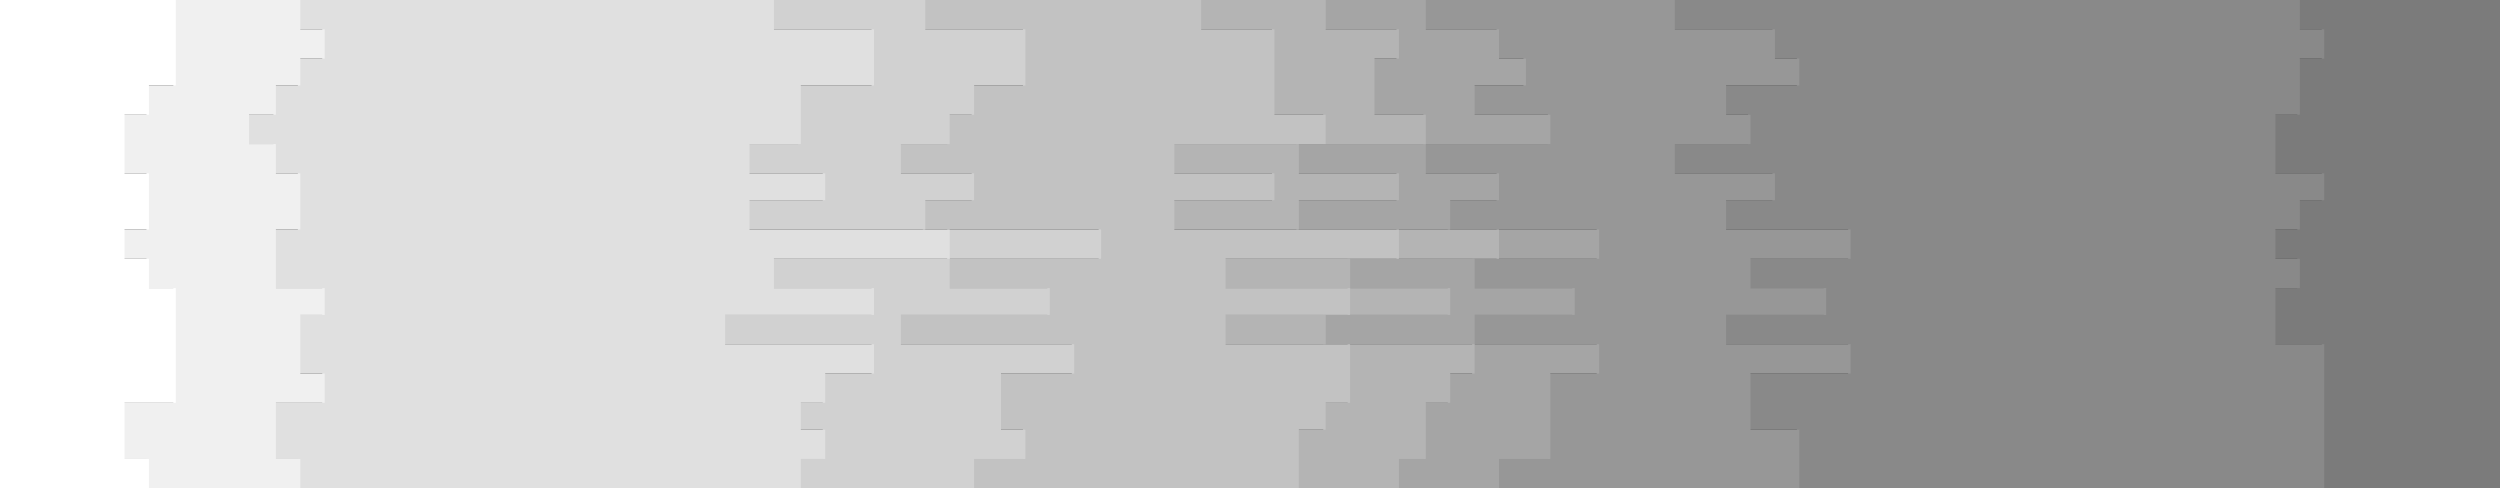 <svg id="visual" viewBox="0 0 1024 200" width="1024" height="200" xmlns="http://www.w3.org/2000/svg" xmlns:xlink="http://www.w3.org/1999/xlink" version="1.1"><rect x="0" y="0" width="1024" height="200" fill="#333333" stroke="none"/><path d="M951 200L951 200L951 188L951 188L951 176L951 176L951 165L951 165L951 153L951 153L951 141L931 141L931 129L931 129L931 118L941 118L941 106L931 106L931 94L941 94L941 82L951 82L951 71L931 71L931 59L931 59L931 47L941 47L941 35L941 35L941 24L951 24L951 12L941 12L941 0L1024 0L1024 12L1024 12L1024 24L1024 24L1024 35L1024 35L1024 47L1024 47L1024 59L1024 59L1024 71L1024 71L1024 82L1024 82L1024 94L1024 94L1024 106L1024 106L1024 118L1024 118L1024 129L1024 129L1024 141L1024 141L1024 153L1024 153L1024 165L1024 165L1024 176L1024 176L1024 188L1024 188L1024 200L1024 200Z" fill="#7b7b7b"></path><path d="M716 200L736 200L736 188L736 188L736 176L716 176L716 165L716 165L716 153L757 153L757 141L706 141L706 129L747 129L747 118L716 118L716 106L757 106L757 94L706 94L706 82L726 82L726 71L685 71L685 59L716 59L716 47L706 47L706 35L736 35L736 24L726 24L726 12L685 12L685 0L942 0L942 12L952 12L952 24L942 24L942 35L942 35L942 47L932 47L932 59L932 59L932 71L952 71L952 82L942 82L942 94L932 94L932 106L942 106L942 118L932 118L932 129L932 129L932 141L952 141L952 153L952 153L952 165L952 165L952 176L952 176L952 188L952 188L952 200L952 200Z" fill="#898989"></path><path d="M624 200L613 200L613 188L634 188L634 176L634 176L634 165L634 165L634 153L654 153L654 141L603 141L603 129L644 129L644 118L603 118L603 106L654 106L654 94L593 94L593 82L613 82L613 71L583 71L583 59L634 59L634 47L603 47L603 35L624 35L624 24L613 24L613 12L583 12L583 0L686 0L686 12L727 12L727 24L737 24L737 35L707 35L707 47L717 47L717 59L686 59L686 71L727 71L727 82L707 82L707 94L758 94L758 106L717 106L717 118L748 118L748 129L707 129L707 141L758 141L758 153L717 153L717 165L717 165L717 176L737 176L737 188L737 188L737 200L717 200Z" fill="#979797"></path><path d="M572 200L572 200L572 188L583 188L583 176L583 176L583 165L593 165L593 153L603 153L603 141L542 141L542 129L593 129L593 118L552 118L552 106L613 106L613 94L531 94L531 82L572 82L572 71L531 71L531 59L583 59L583 47L562 47L562 35L562 35L562 24L572 24L572 12L542 12L542 0L584 0L584 12L614 12L614 24L625 24L625 35L604 35L604 47L635 47L635 59L584 59L584 71L614 71L614 82L594 82L594 94L655 94L655 106L604 106L604 118L645 118L645 129L604 129L604 141L655 141L655 153L635 153L635 165L635 165L635 176L635 176L635 188L614 188L614 200L625 200Z" fill="#a5a5a5"></path><path d="M521 200L531 200L531 188L531 188L531 176L542 176L542 165L552 165L552 153L552 153L552 141L501 141L501 129L552 129L552 118L501 118L501 106L572 106L572 94L480 94L480 82L521 82L521 71L480 71L480 59L542 59L542 47L521 47L521 35L521 35L521 24L521 24L521 12L491 12L491 0L543 0L543 12L573 12L573 24L563 24L563 35L563 35L563 47L584 47L584 59L532 59L532 71L573 71L573 82L532 82L532 94L614 94L614 106L553 106L553 118L594 118L594 129L543 129L543 141L604 141L604 153L594 153L594 165L584 165L584 176L584 176L584 188L573 188L573 200L573 200Z" fill="#b4b4b4"></path><path d="M388 200L398 200L398 188L419 188L419 176L409 176L409 165L409 165L409 153L439 153L439 141L368 141L368 129L429 129L429 118L388 118L388 106L450 106L450 94L378 94L378 82L398 82L398 71L368 71L368 59L388 59L388 47L398 47L398 35L419 35L419 24L419 24L419 12L378 12L378 0L492 0L492 12L522 12L522 24L522 24L522 35L522 35L522 47L543 47L543 59L481 59L481 71L522 71L522 82L481 82L481 94L573 94L573 106L502 106L502 118L553 118L553 129L502 129L502 141L553 141L553 153L553 153L553 165L543 165L543 176L532 176L532 188L532 188L532 200L522 200Z" fill="#c2c2c2"></path><path d="M306 200L327 200L327 188L337 188L337 176L327 176L327 165L337 165L337 153L357 153L357 141L296 141L296 129L357 129L357 118L316 118L316 106L388 106L388 94L306 94L306 82L337 82L337 71L306 71L306 59L327 59L327 47L327 47L327 35L357 35L357 24L357 24L357 12L316 12L316 0L379 0L379 12L420 12L420 24L420 24L420 35L399 35L399 47L389 47L389 59L369 59L369 71L399 71L399 82L379 82L379 94L451 94L451 106L389 106L389 118L430 118L430 129L369 129L369 141L440 141L440 153L410 153L410 165L410 165L410 176L420 176L420 188L399 188L399 200L389 200Z" fill="#d1d1d1"></path><path d="M132 200L122 200L122 188L112 188L112 176L112 176L112 165L132 165L132 153L122 153L122 141L122 141L122 129L132 129L132 118L112 118L112 106L112 106L112 94L122 94L122 82L122 82L122 71L112 71L112 59L101 59L101 47L112 47L112 35L122 35L122 24L132 24L132 12L122 12L122 0L317 0L317 12L358 12L358 24L358 24L358 35L328 35L328 47L328 47L328 59L307 59L307 71L338 71L338 82L307 82L307 94L389 94L389 106L317 106L317 118L358 118L358 129L297 129L297 141L358 141L358 153L338 153L338 165L328 165L328 176L338 176L338 188L328 188L328 200L307 200Z" fill="#e0e0e0"></path><path d="M71 200L60 200L60 188L50 188L50 176L50 176L50 165L71 165L71 153L71 153L71 141L71 141L71 129L71 129L71 118L60 118L60 106L50 106L50 94L60 94L60 82L60 82L60 71L50 71L50 59L50 59L50 47L60 47L60 35L71 35L71 24L71 24L71 12L71 12L71 0L123 0L123 12L133 12L133 24L123 24L123 35L113 35L113 47L102 47L102 59L113 59L113 71L123 71L123 82L123 82L123 94L113 94L113 106L113 106L113 118L133 118L133 129L123 129L123 141L123 141L123 153L133 153L133 165L113 165L113 176L113 176L113 188L123 188L123 200L133 200Z" fill="#f0f0f0"></path><path d="M0 200L0 200L0 188L0 188L0 176L0 176L0 165L0 165L0 153L0 153L0 141L0 141L0 129L0 129L0 118L0 118L0 106L0 106L0 94L0 94L0 82L0 82L0 71L0 71L0 59L0 59L0 47L0 47L0 35L0 35L0 24L0 24L0 12L0 12L0 0L72 0L72 12L72 12L72 24L72 24L72 35L61 35L61 47L51 47L51 59L51 59L51 71L61 71L61 82L61 82L61 94L51 94L51 106L61 106L61 118L72 118L72 129L72 129L72 141L72 141L72 153L72 153L72 165L51 165L51 176L51 176L51 188L61 188L61 200L72 200Z" fill="#ffffff"></path></svg>